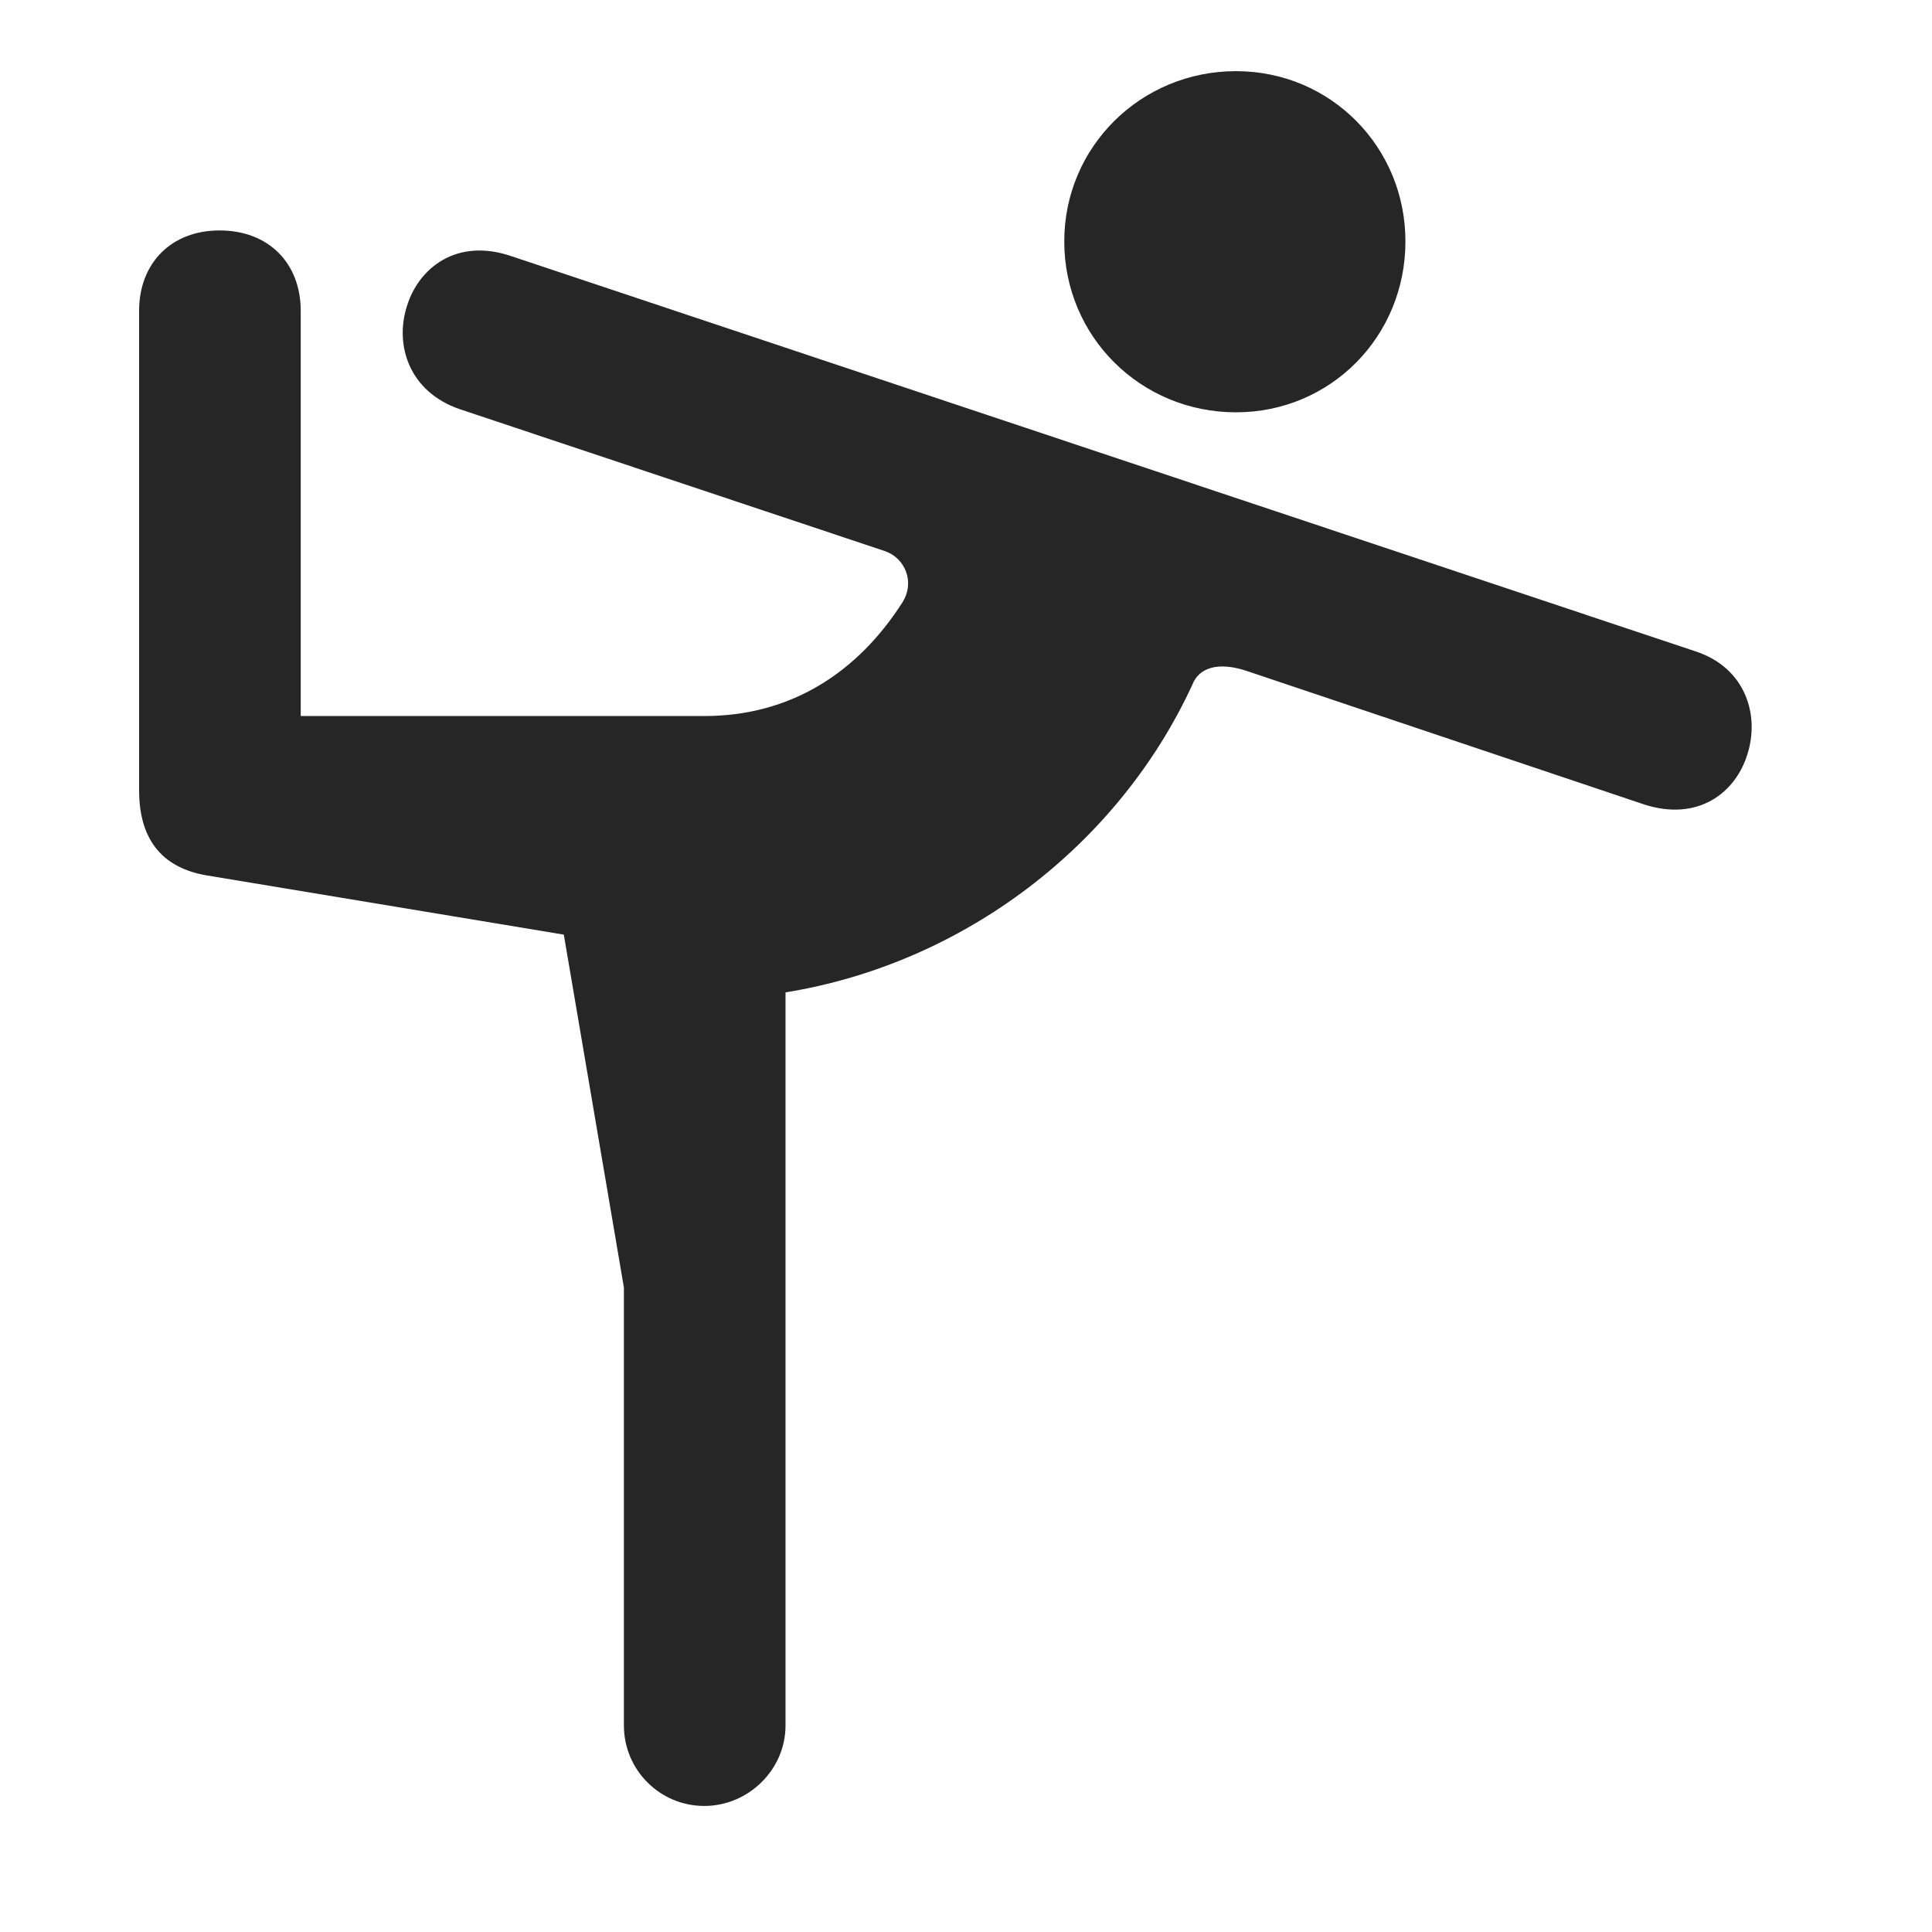 <svg width="29" height="29" viewBox="0 0 29 29" fill="currentColor" xmlns="http://www.w3.org/2000/svg">
<g clip-path="url(#clip0_2207_33431)">
<path d="M18.553 6.189C19.971 6.189 21.096 5.053 21.096 3.623C21.096 2.205 19.971 1.068 18.553 1.068C17.123 1.068 15.975 2.205 15.975 3.623C15.975 5.053 17.123 6.189 18.553 6.189ZM10.572 27.108C11.229 27.108 11.791 26.568 11.791 25.9V14.896C14.463 14.463 16.783 12.693 17.897 10.279C17.99 10.033 18.272 9.916 18.74 10.08L24.67 12.072C25.49 12.342 26.053 11.896 26.229 11.322C26.416 10.736 26.205 10.021 25.444 9.775L7.678 3.846C6.858 3.564 6.283 4.021 6.108 4.596C5.92 5.182 6.143 5.885 6.905 6.143L13.291 8.275C13.584 8.381 13.736 8.732 13.549 9.037C12.869 10.104 11.862 10.748 10.572 10.748H4.514V4.666C4.514 3.951 4.033 3.459 3.295 3.459C2.569 3.459 2.088 3.951 2.088 4.666V11.861C2.088 12.658 2.487 13.033 3.096 13.139L8.463 14.029L9.365 19.326V25.9C9.365 26.568 9.905 27.108 10.572 27.108Z" fill="currentColor" fill-opacity="0.85"/>
</g>
<defs>
<clipPath id="clip0_2207_33431">
<rect width="24.205" height="26.051" fill="currentColor" transform="translate(2.088 1.068)"/>
</clipPath>
</defs>
</svg>
